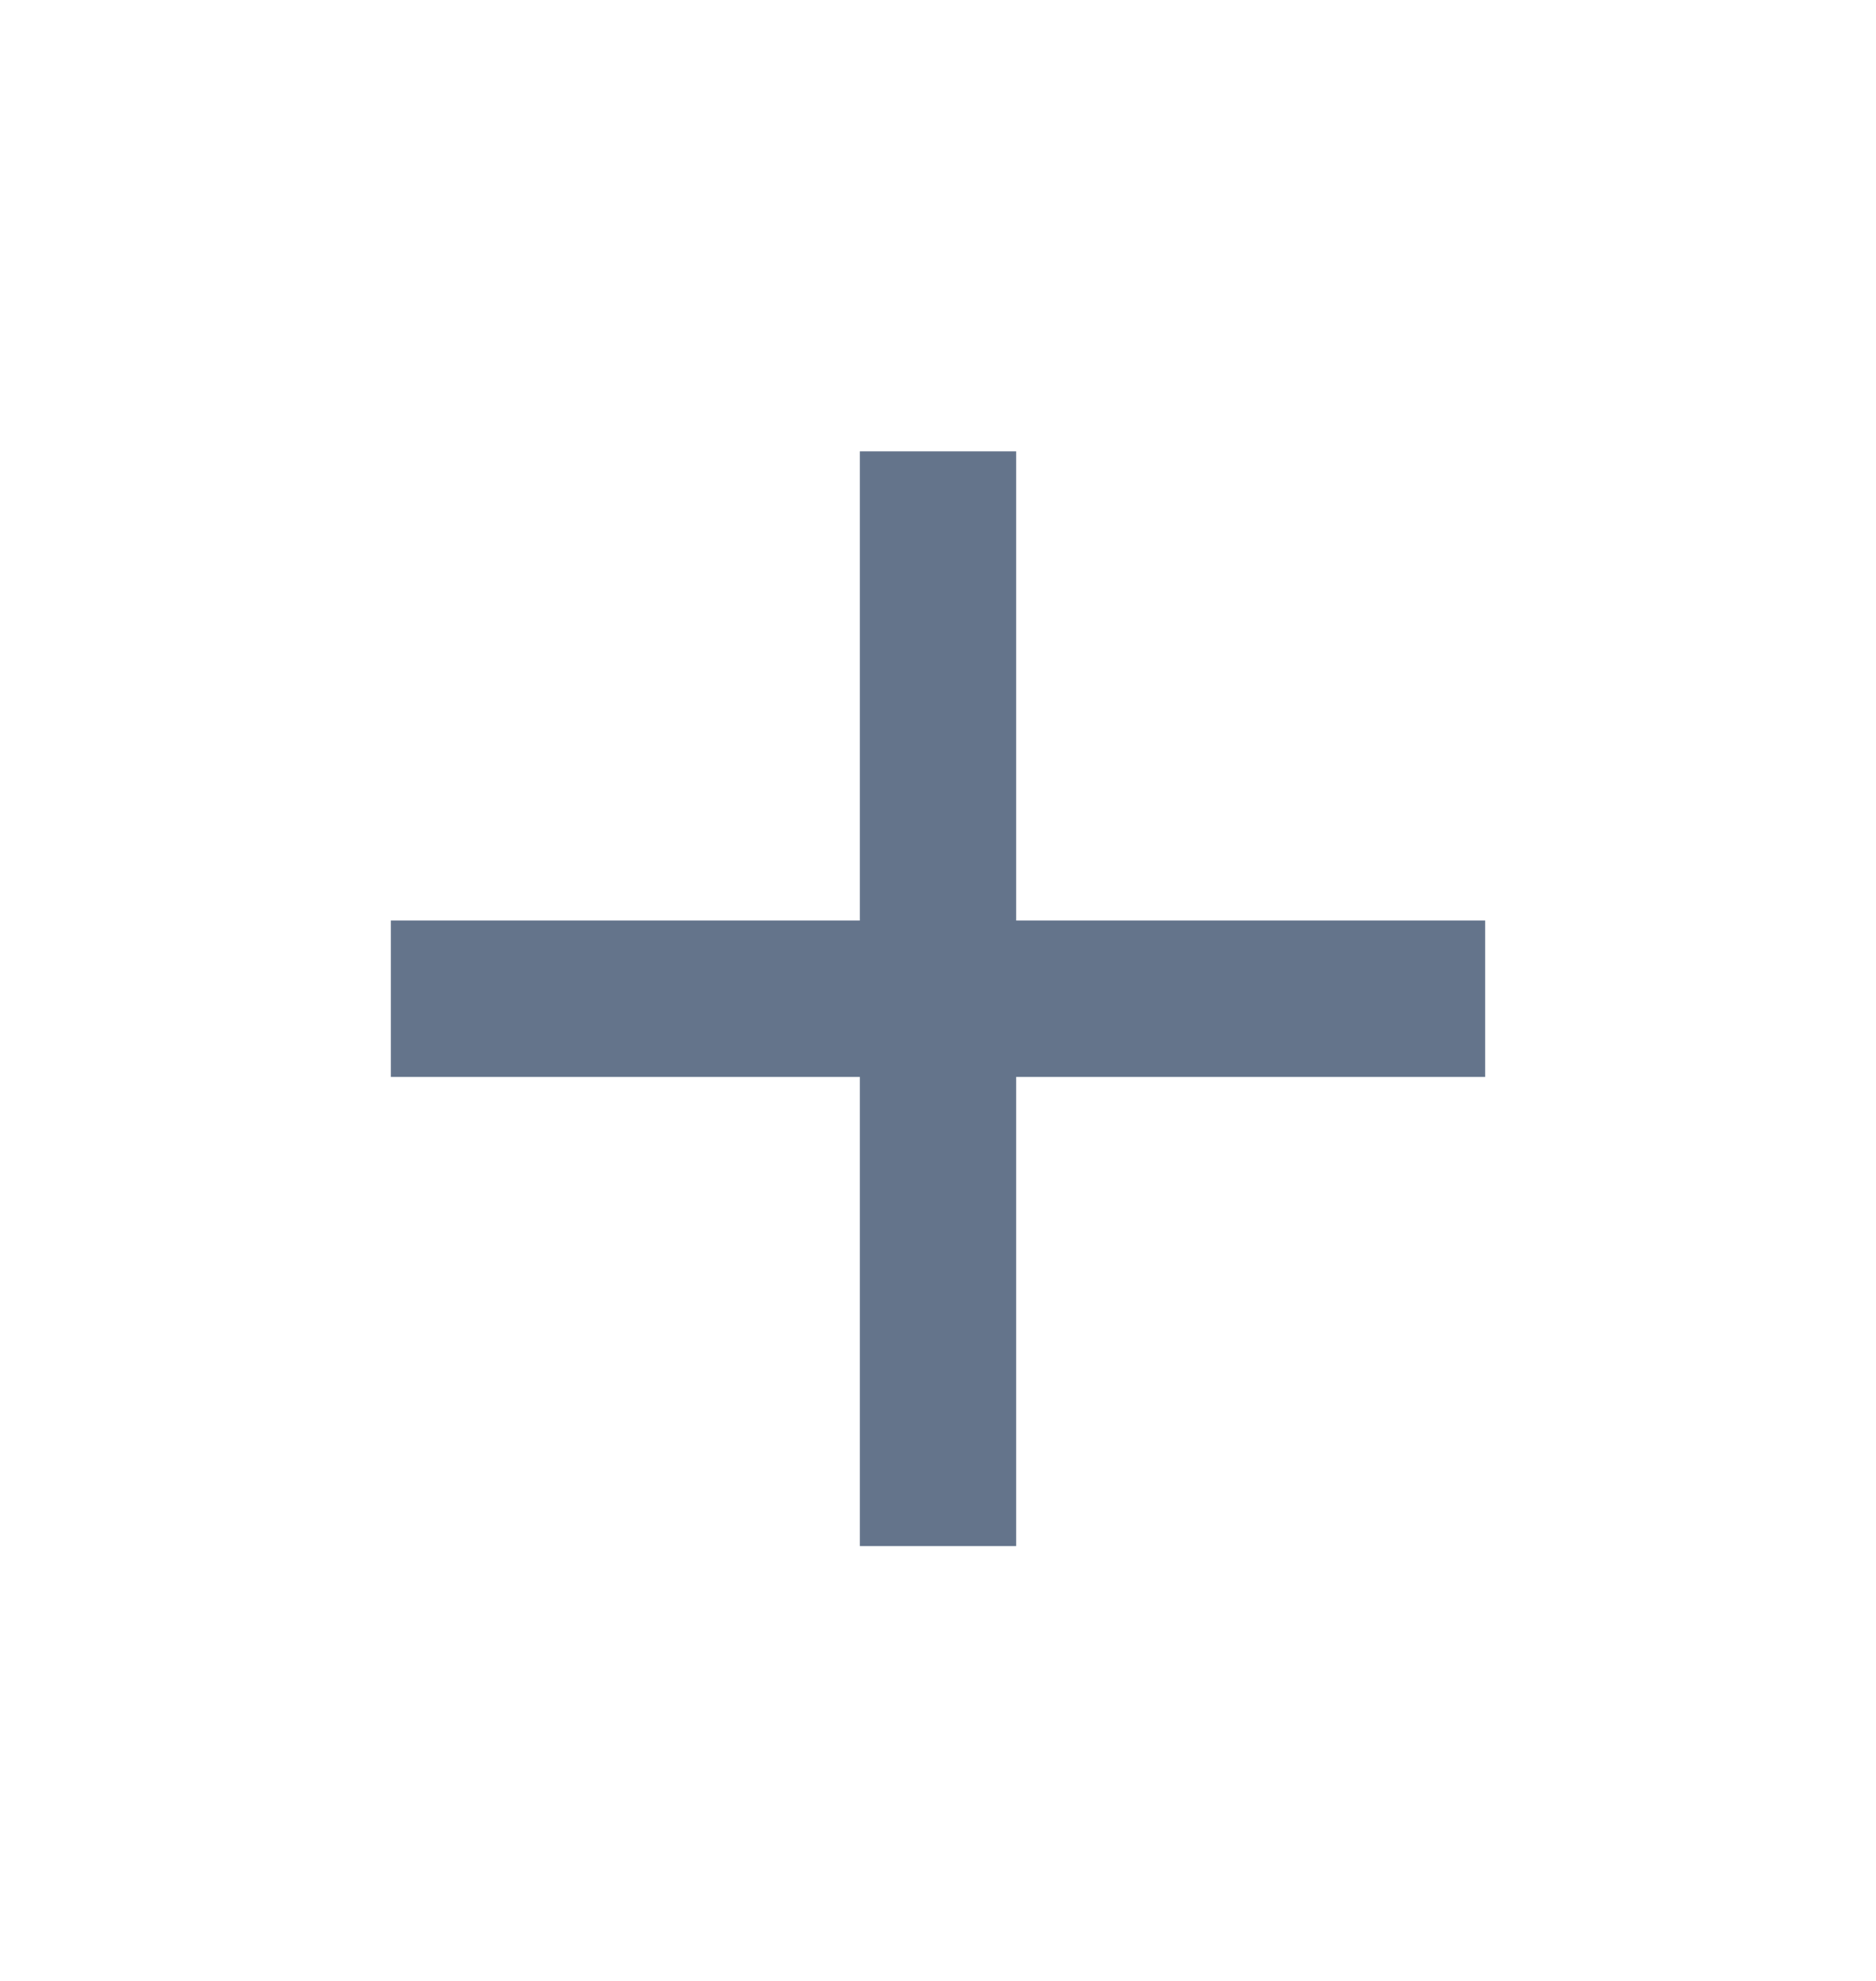 <svg width="18" height="19" viewBox="0 0 18 19" fill="none" xmlns="http://www.w3.org/2000/svg">
<path fill-rule="evenodd" clip-rule="evenodd" d="M14.25 10.329H9.75V14.829H8.25V10.329H3.75V8.829H8.25V4.329H9.75V8.829H14.25V10.329V10.329Z" fill="#64748B"/>
</svg>
